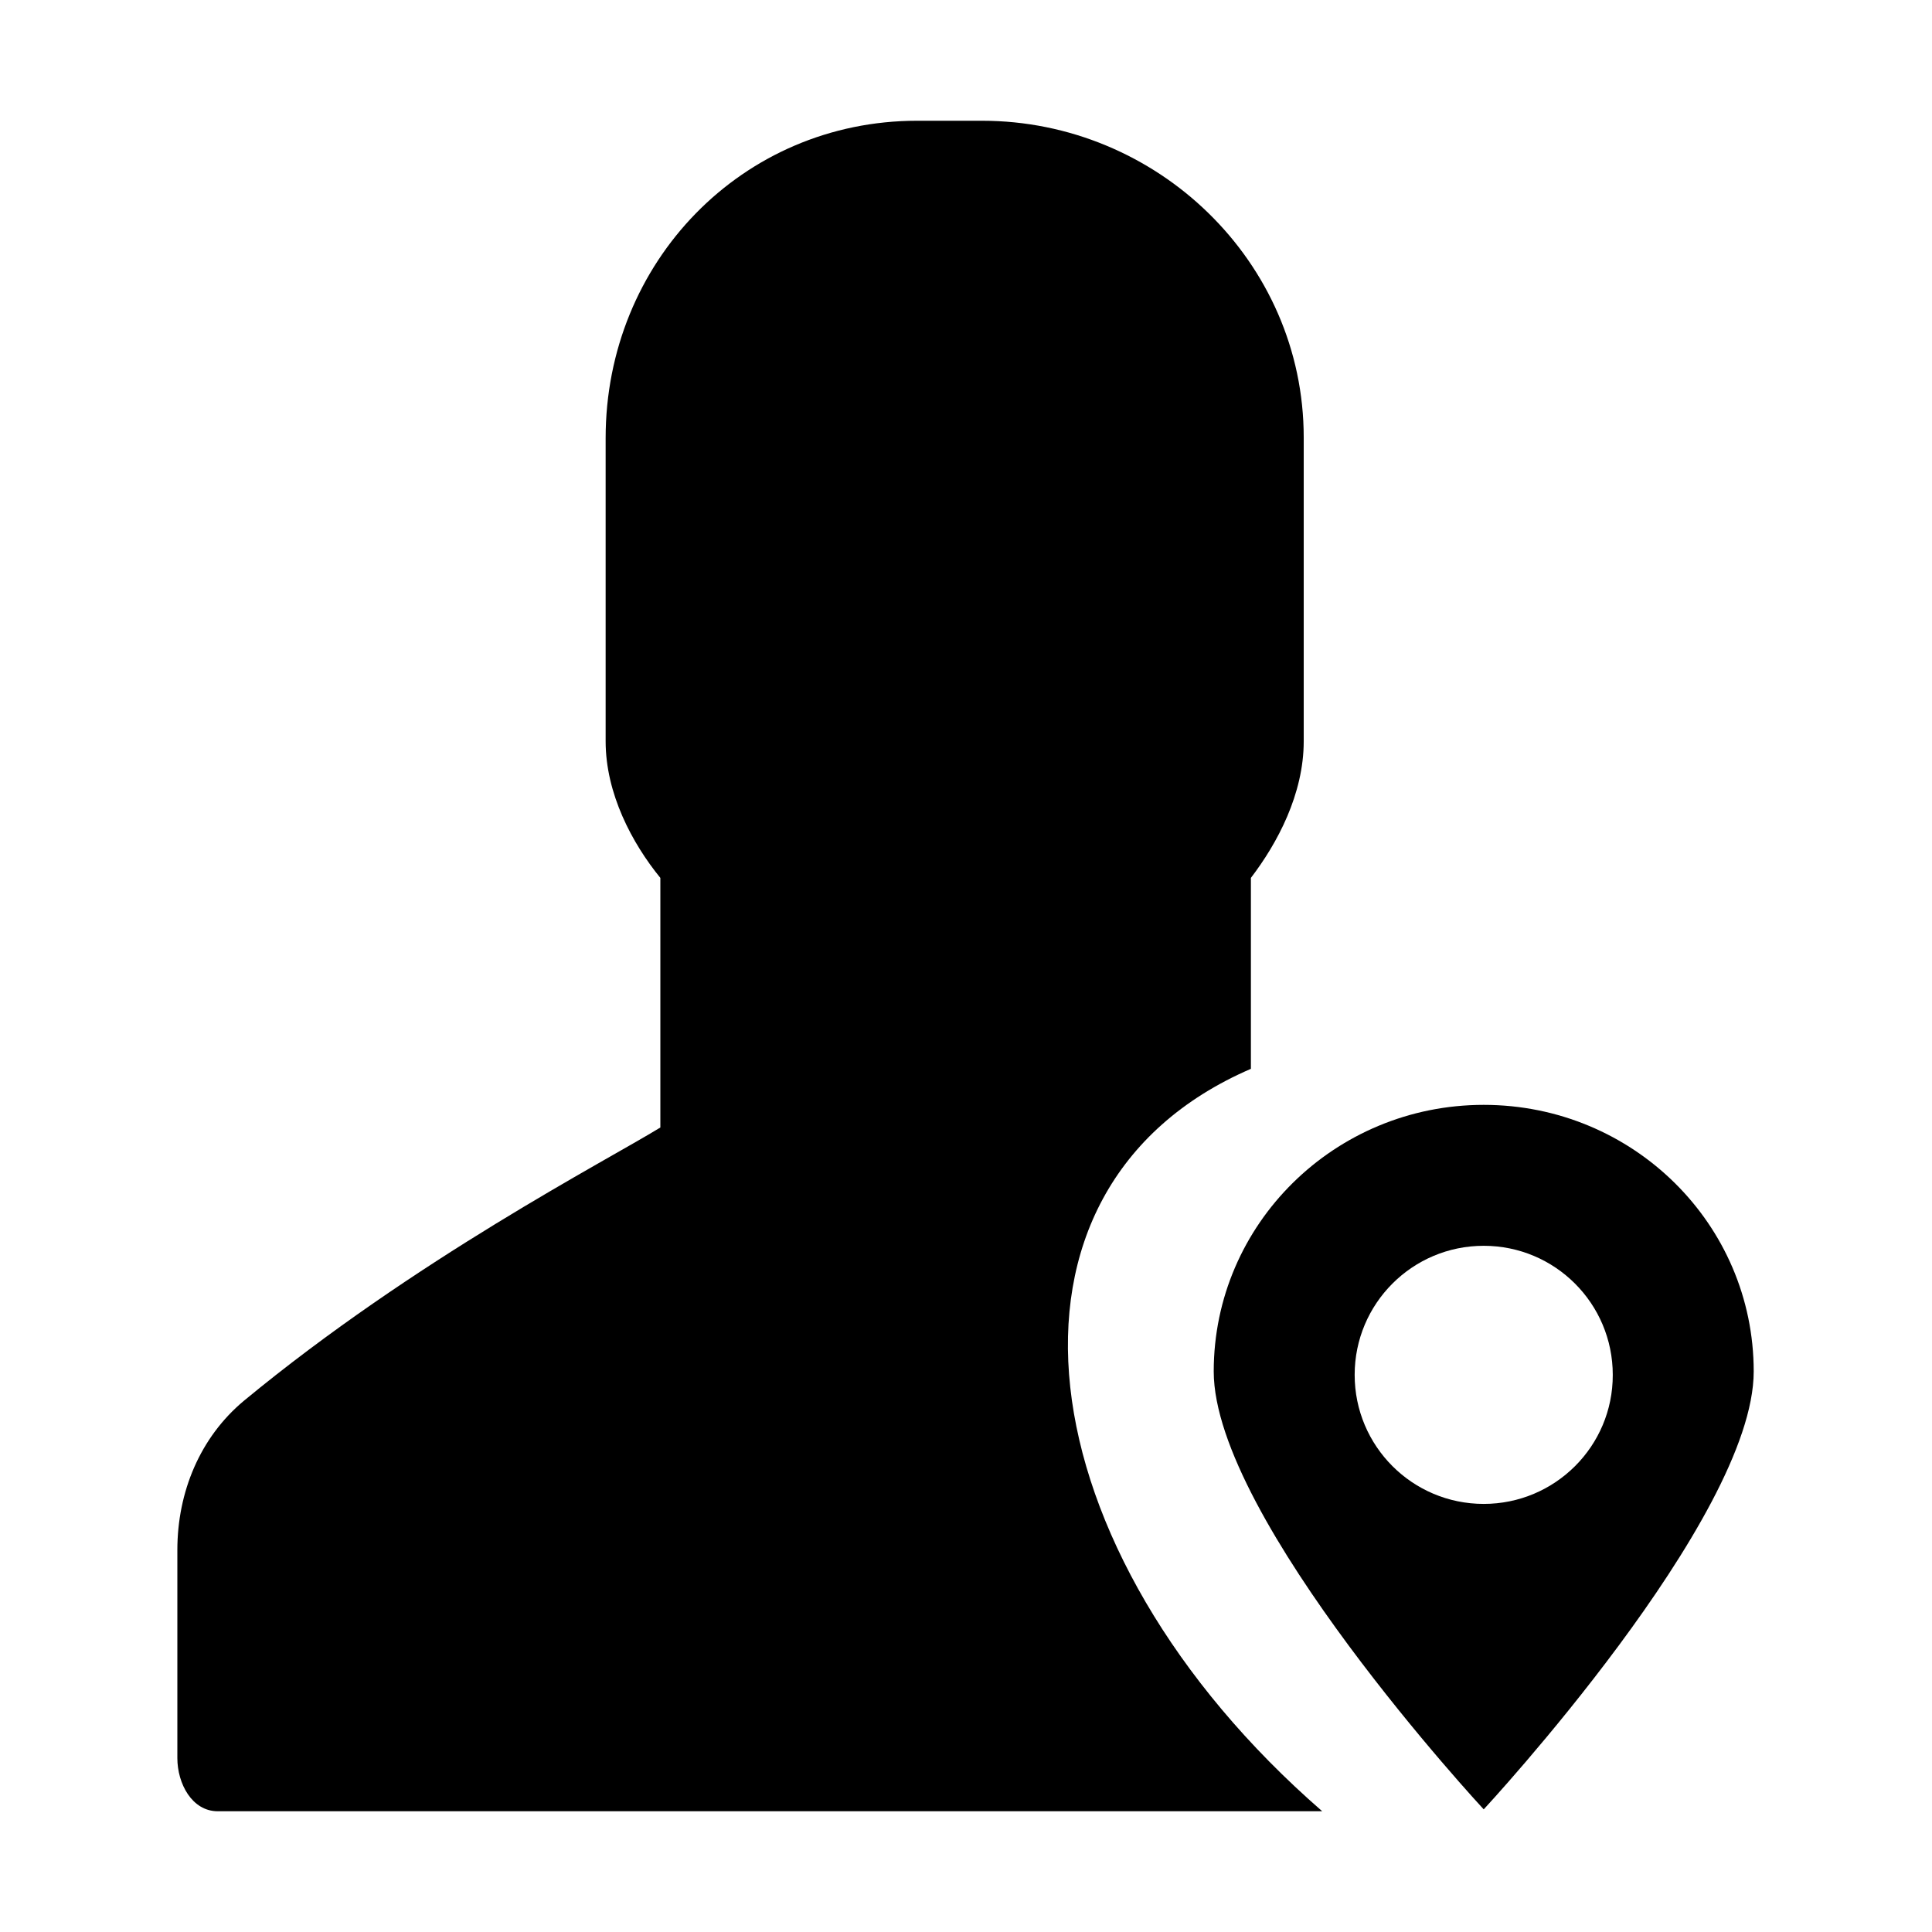 <?xml version="1.0" encoding="utf-8"?>
<!-- Generator: Adobe Illustrator 19.1.0, SVG Export Plug-In . SVG Version: 6.00 Build 0)  -->
<svg version="1.1" id="imissive_x5F_exchange" xmlns="http://www.w3.org/2000/svg" xmlns:xlink="http://www.w3.org/1999/xlink"
	 x="0px" y="0px" viewBox="0 0 1024 1024" style="enable-background:new 0 0 1024 1024;" xml:space="preserve">
<g>
	<path d="M786.4,585.6c-79,0-143.1,63.2-143.1,141.3c0,78,143.1,232.1,143.1,232.1s143.1-154.1,143.1-232.1
		C929.5,648.8,865.5,585.6,786.4,585.6z M786.4,797.1c-37.8,0-68.4-30.6-68.4-68.4c0-37.8,30.6-68.4,68.4-68.4
		c37.8,0,68.4,30.6,68.4,68.4C854.9,766.5,824.2,797.1,786.4,797.1z"/>
	<path d="M663,566.5V465.3c14-18.3,28-44.4,28-72.4v-161C691,138.6,613.2,64,520.5,64h-34.4C393.4,64,321,138.9,321,232.2v160.7
		c0,27.7,14,54,29,72.4v132.3c-29,17.8-130.3,70.1-220.8,144.9C106.1,761.8,94,790.7,94,821.6v110.2c0,13.6,7.8,28.2,21.4,28.2
		h585.4C542.1,822,516,630,663,566.5z"/>
</g>
</svg>
